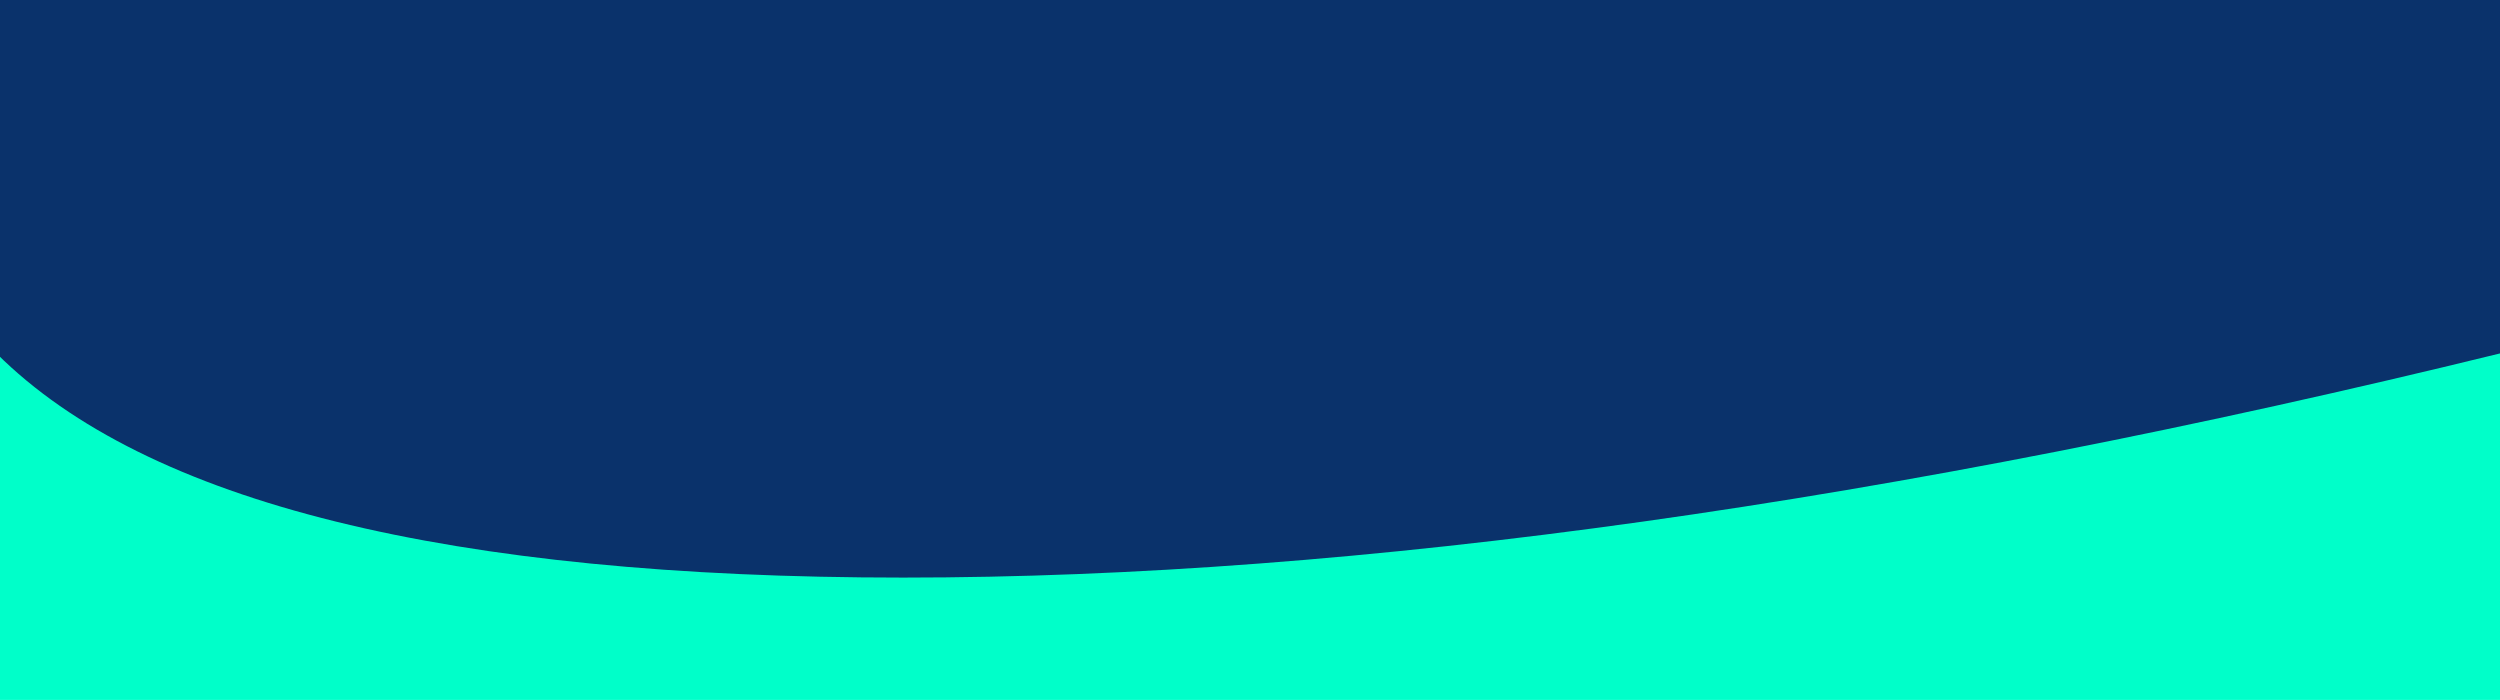 <?xml version="1.0" encoding="UTF-8"?>
<svg viewBox="0 0 1443 404" version="1.1" xmlns="http://www.w3.org/2000/svg" xmlns:xlink="http://www.w3.org/1999/xlink"  preserveAspectRatio="none">
    <g id="corva_bicolor_up" stroke="none" stroke-width="1" fill="none" fill-rule="evenodd">
        <g id="Group-4" transform="translate(-2, 0)">
            <rect id="Rectangle" fill="#0A326B" x="2" y="0" width="1443" height="374"></rect>
            <path d="M0,204 C86.602,290.256 261.047,333.384 523.334,333.384 C785.622,333.384 1092.844,290.256 1445,204 L1445,404 L0,404 L0,204 Z" id="Path-2" fill="#00FFC9"></path>
        </g>
    </g>
</svg>